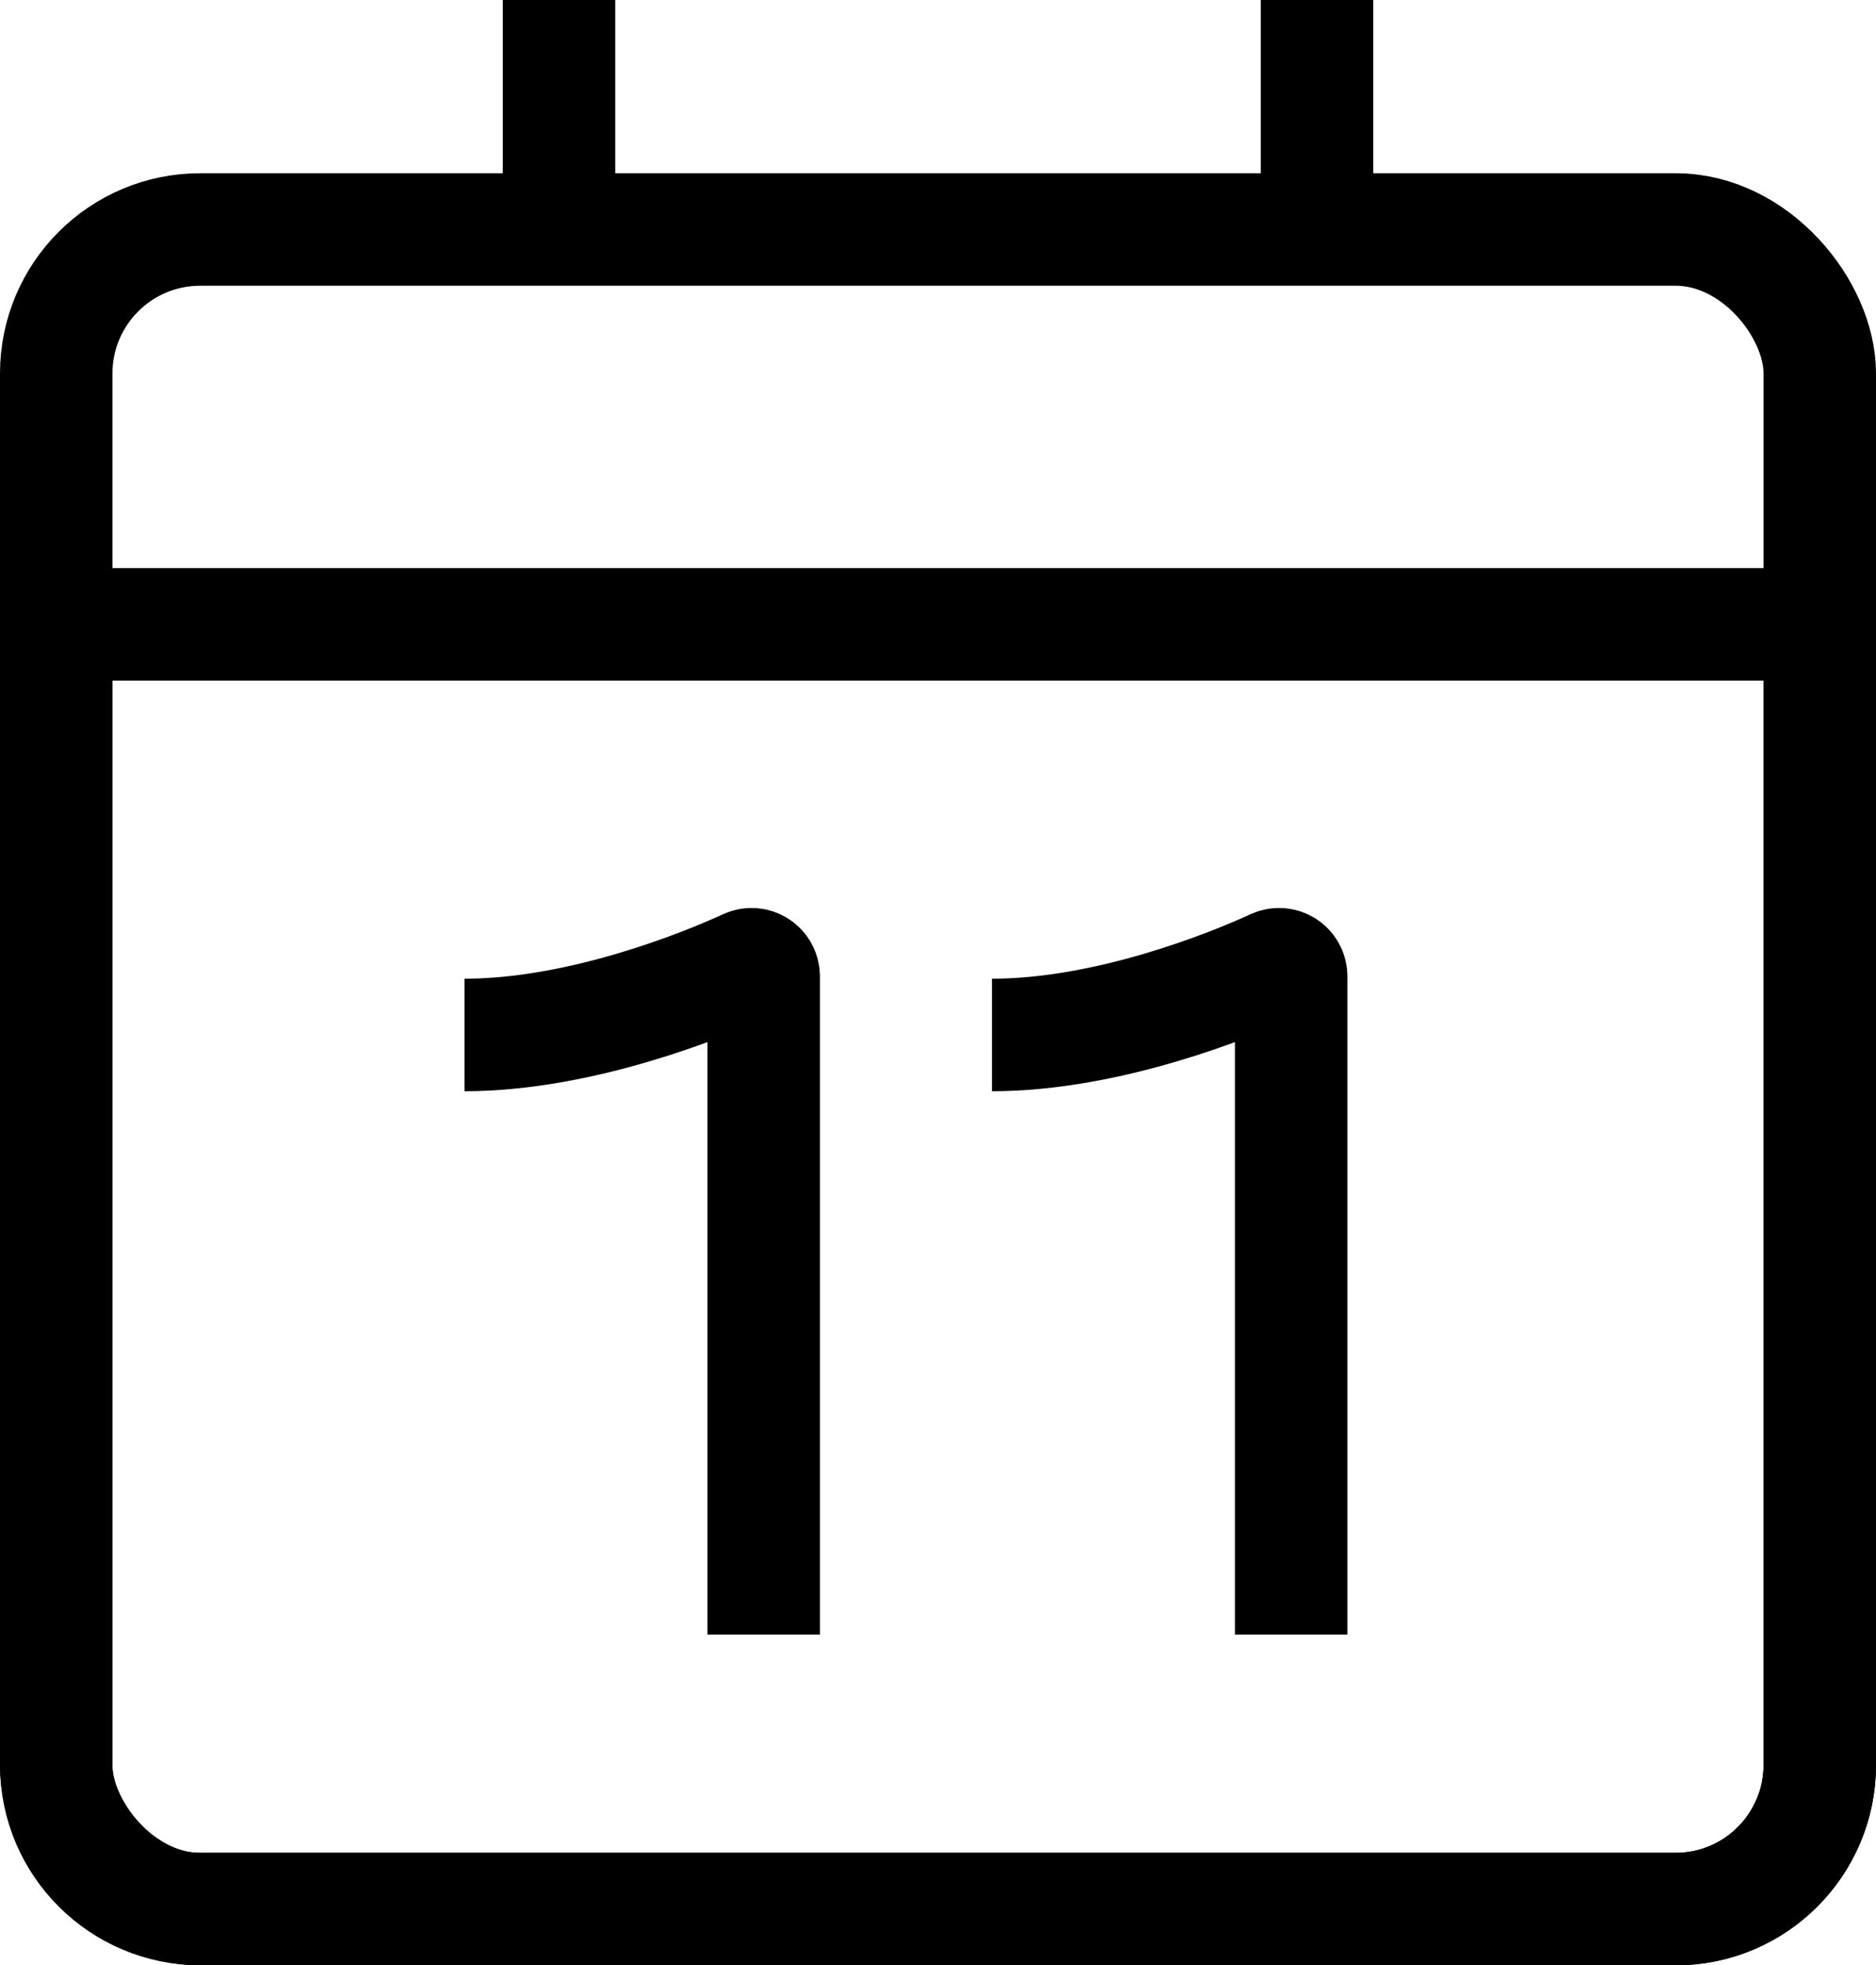 <?xml version="1.0" encoding="UTF-8"?>
<svg id="Layer_1" data-name="Layer 1" xmlns="http://www.w3.org/2000/svg" viewBox="0 0 16.68 17.47">
  <defs>
    <style>
      .cls-1 {
        fill: none;
        stroke: #000;
        stroke-miterlimit: 10;
      }
    </style>
  </defs>
  <path class="cls-1" d="m.5,5.55h15.68v10.14c0,.7-.57,1.28-1.28,1.28H1.78c-.7,0-1.28-.57-1.28-1.28V5.55h0Z"/>
  <g>
    <rect class="cls-1" x=".5" y="2.04" width="15.68" height="14.93" rx="1.28" ry="1.28"/>
    <line class="cls-1" x1="4.97" y1="2.04" x2="4.97"/>
    <line class="cls-1" x1="11.71" y1="2.04" x2="11.71"/>
  </g>
  <g>
    <path class="cls-1" d="m11.48,14.53v-5.85c0-.08-.08-.13-.15-.1-.39.18-1.48.62-2.51.62"/>
    <path class="cls-1" d="m6.79,14.53v-5.85c0-.08-.08-.13-.15-.1-.39.18-1.48.62-2.51.62"/>
  </g>
</svg>